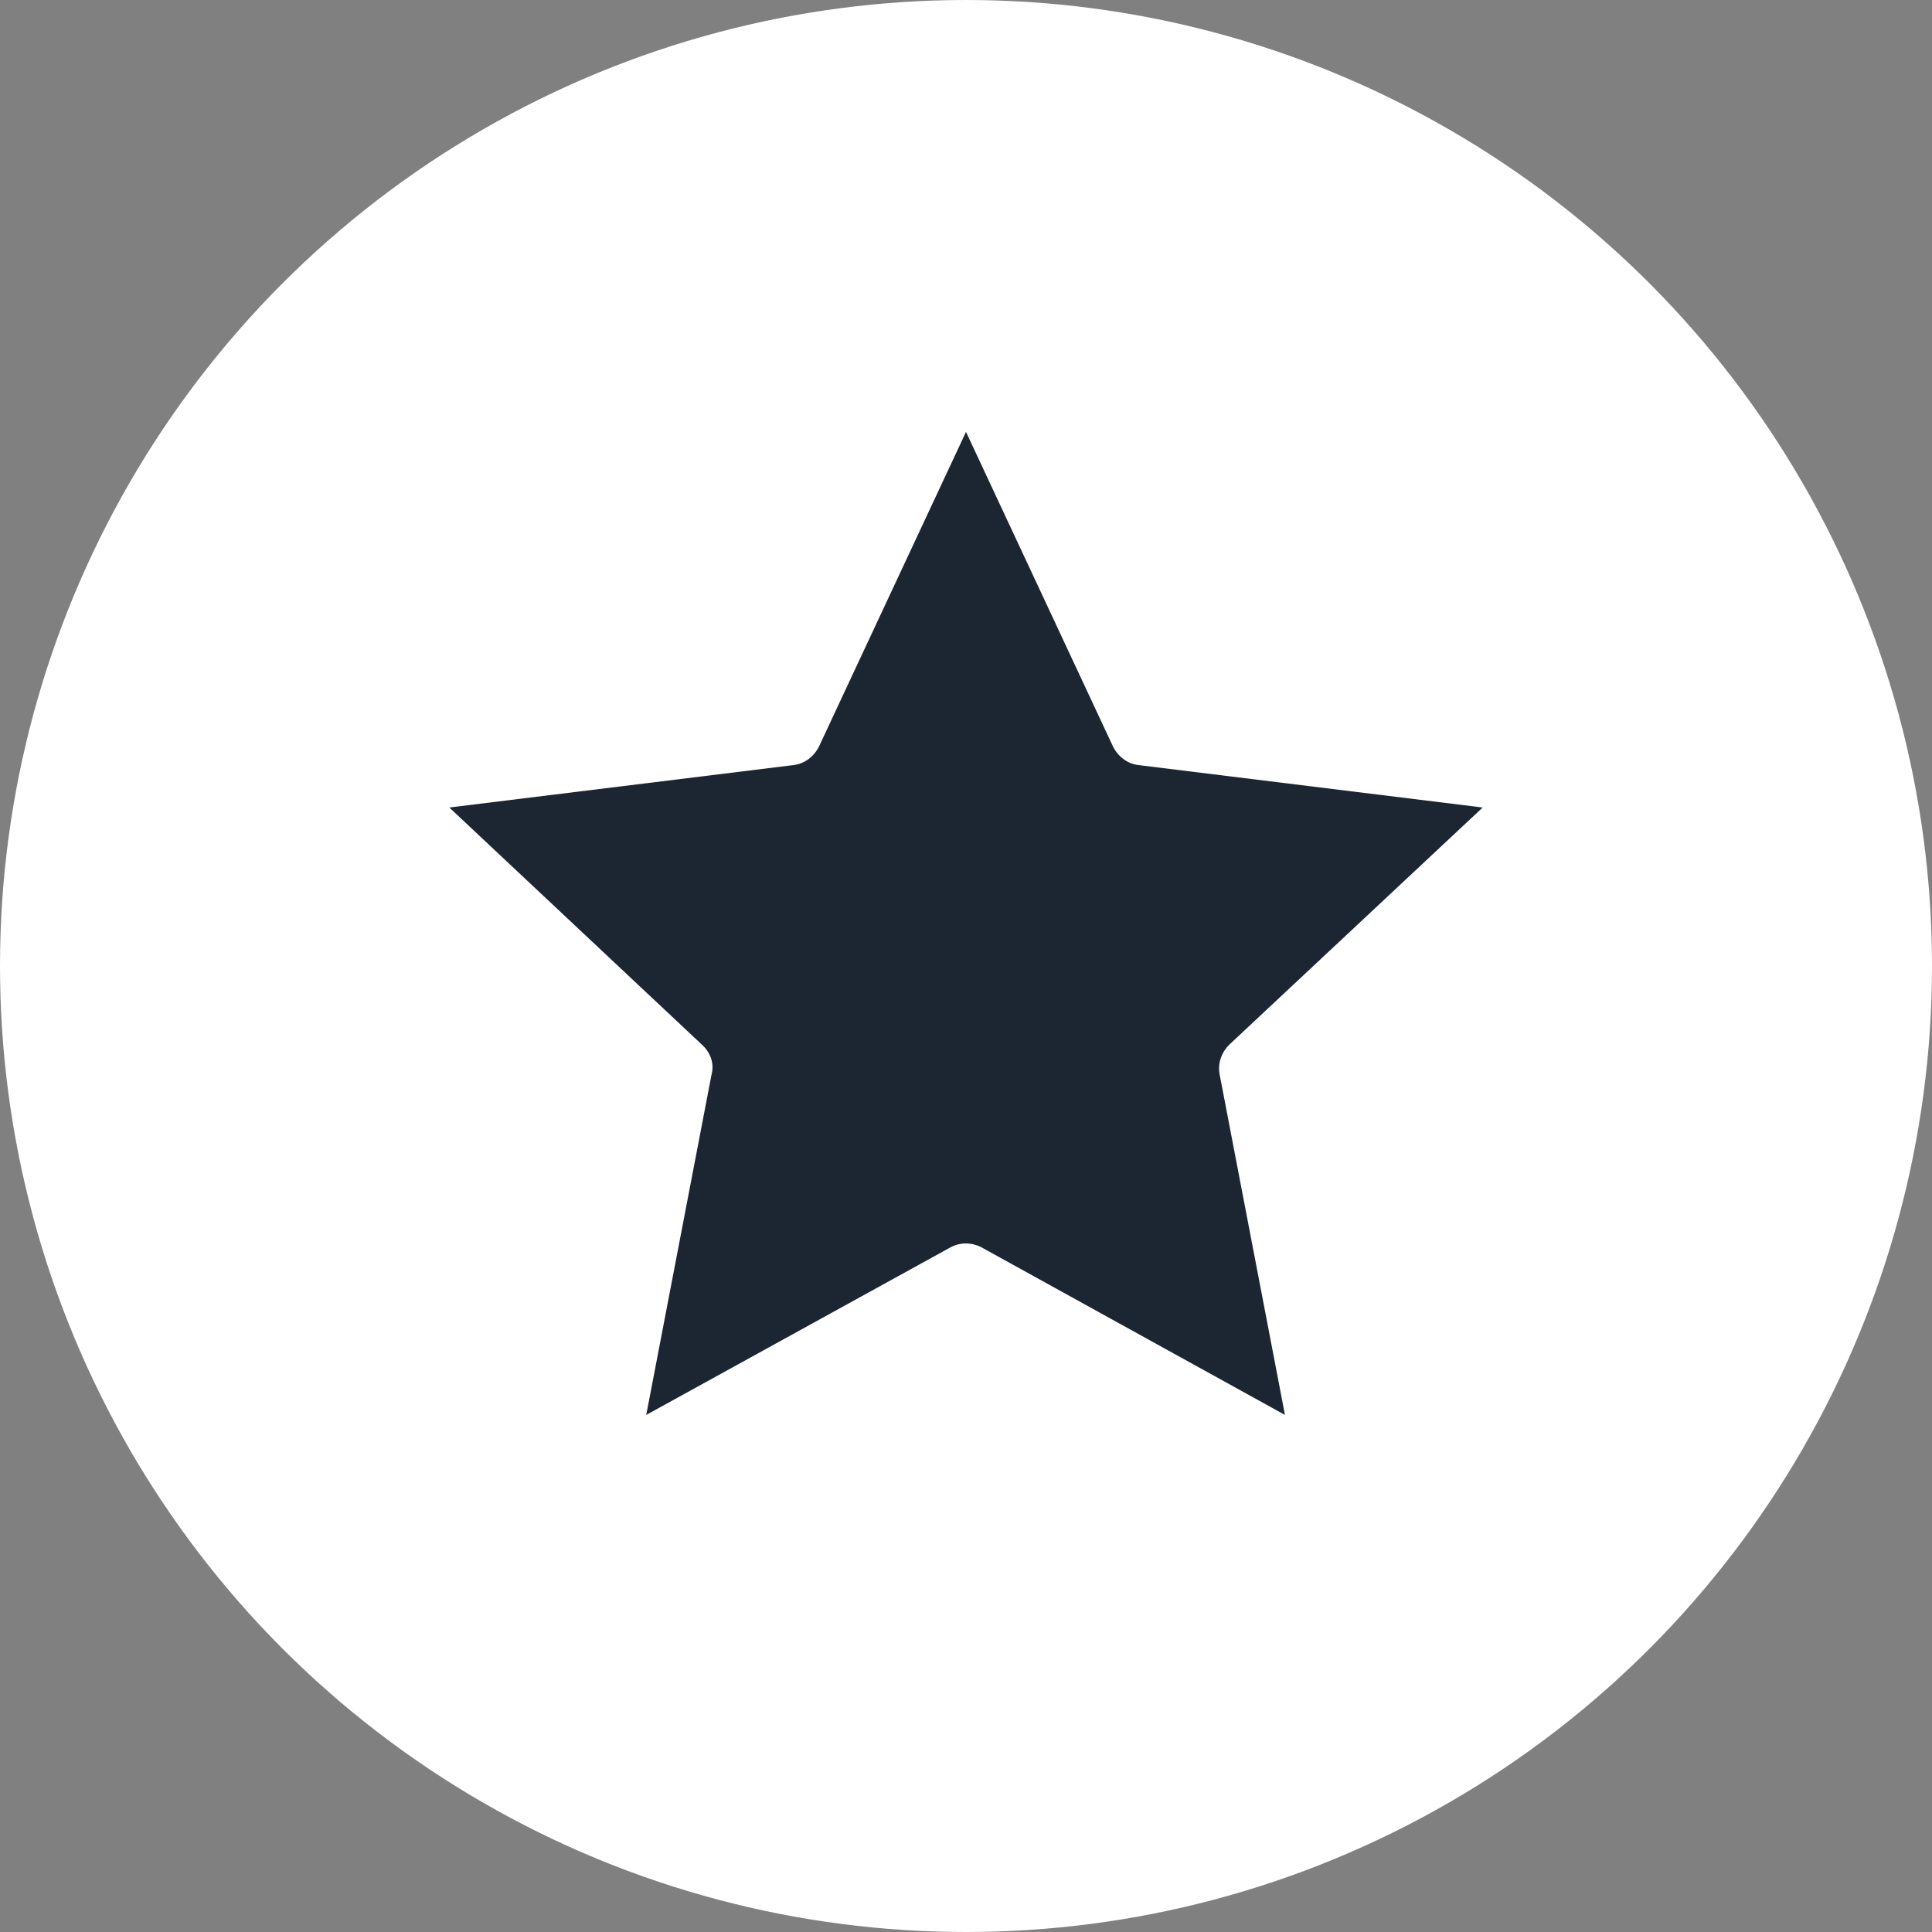 <?xml version="1.0" encoding="UTF-8"?>
<svg id="Layer_2" data-name="Layer 2" xmlns="http://www.w3.org/2000/svg" viewBox="0 0 48.76 48.76">
  <rect x="0" y="0" width="48.76" height="48.76" fill="#808080" stroke="none"/>
  <defs>
    <style>
      .cls-1 {
        fill: #fff;
      }

      .cls-2 {
        fill: #1c2632;
      }
    </style>
  </defs>
  <g id="Layer_1-2" data-name="Layer 1">
    <g>
      <circle class="cls-1" cx="24.38" cy="24.38" r="24.38"/>
      <path class="cls-2" d="M31.02,26.37l6.4-5.99-8.68-1.07c-.28-.03-.52-.21-.65-.47l-3.71-7.94-3.71,7.94c-.13.26-.37.44-.65.47l-8.68,1.07,6.38,5.99c.21.19.31.47.24.74l-1.65,8.6,7.68-4.23c.24-.13.53-.13.78,0l7.66,4.23-1.65-8.6c-.05-.28.05-.55.24-.74Z"/>
    </g>
  </g>
</svg>